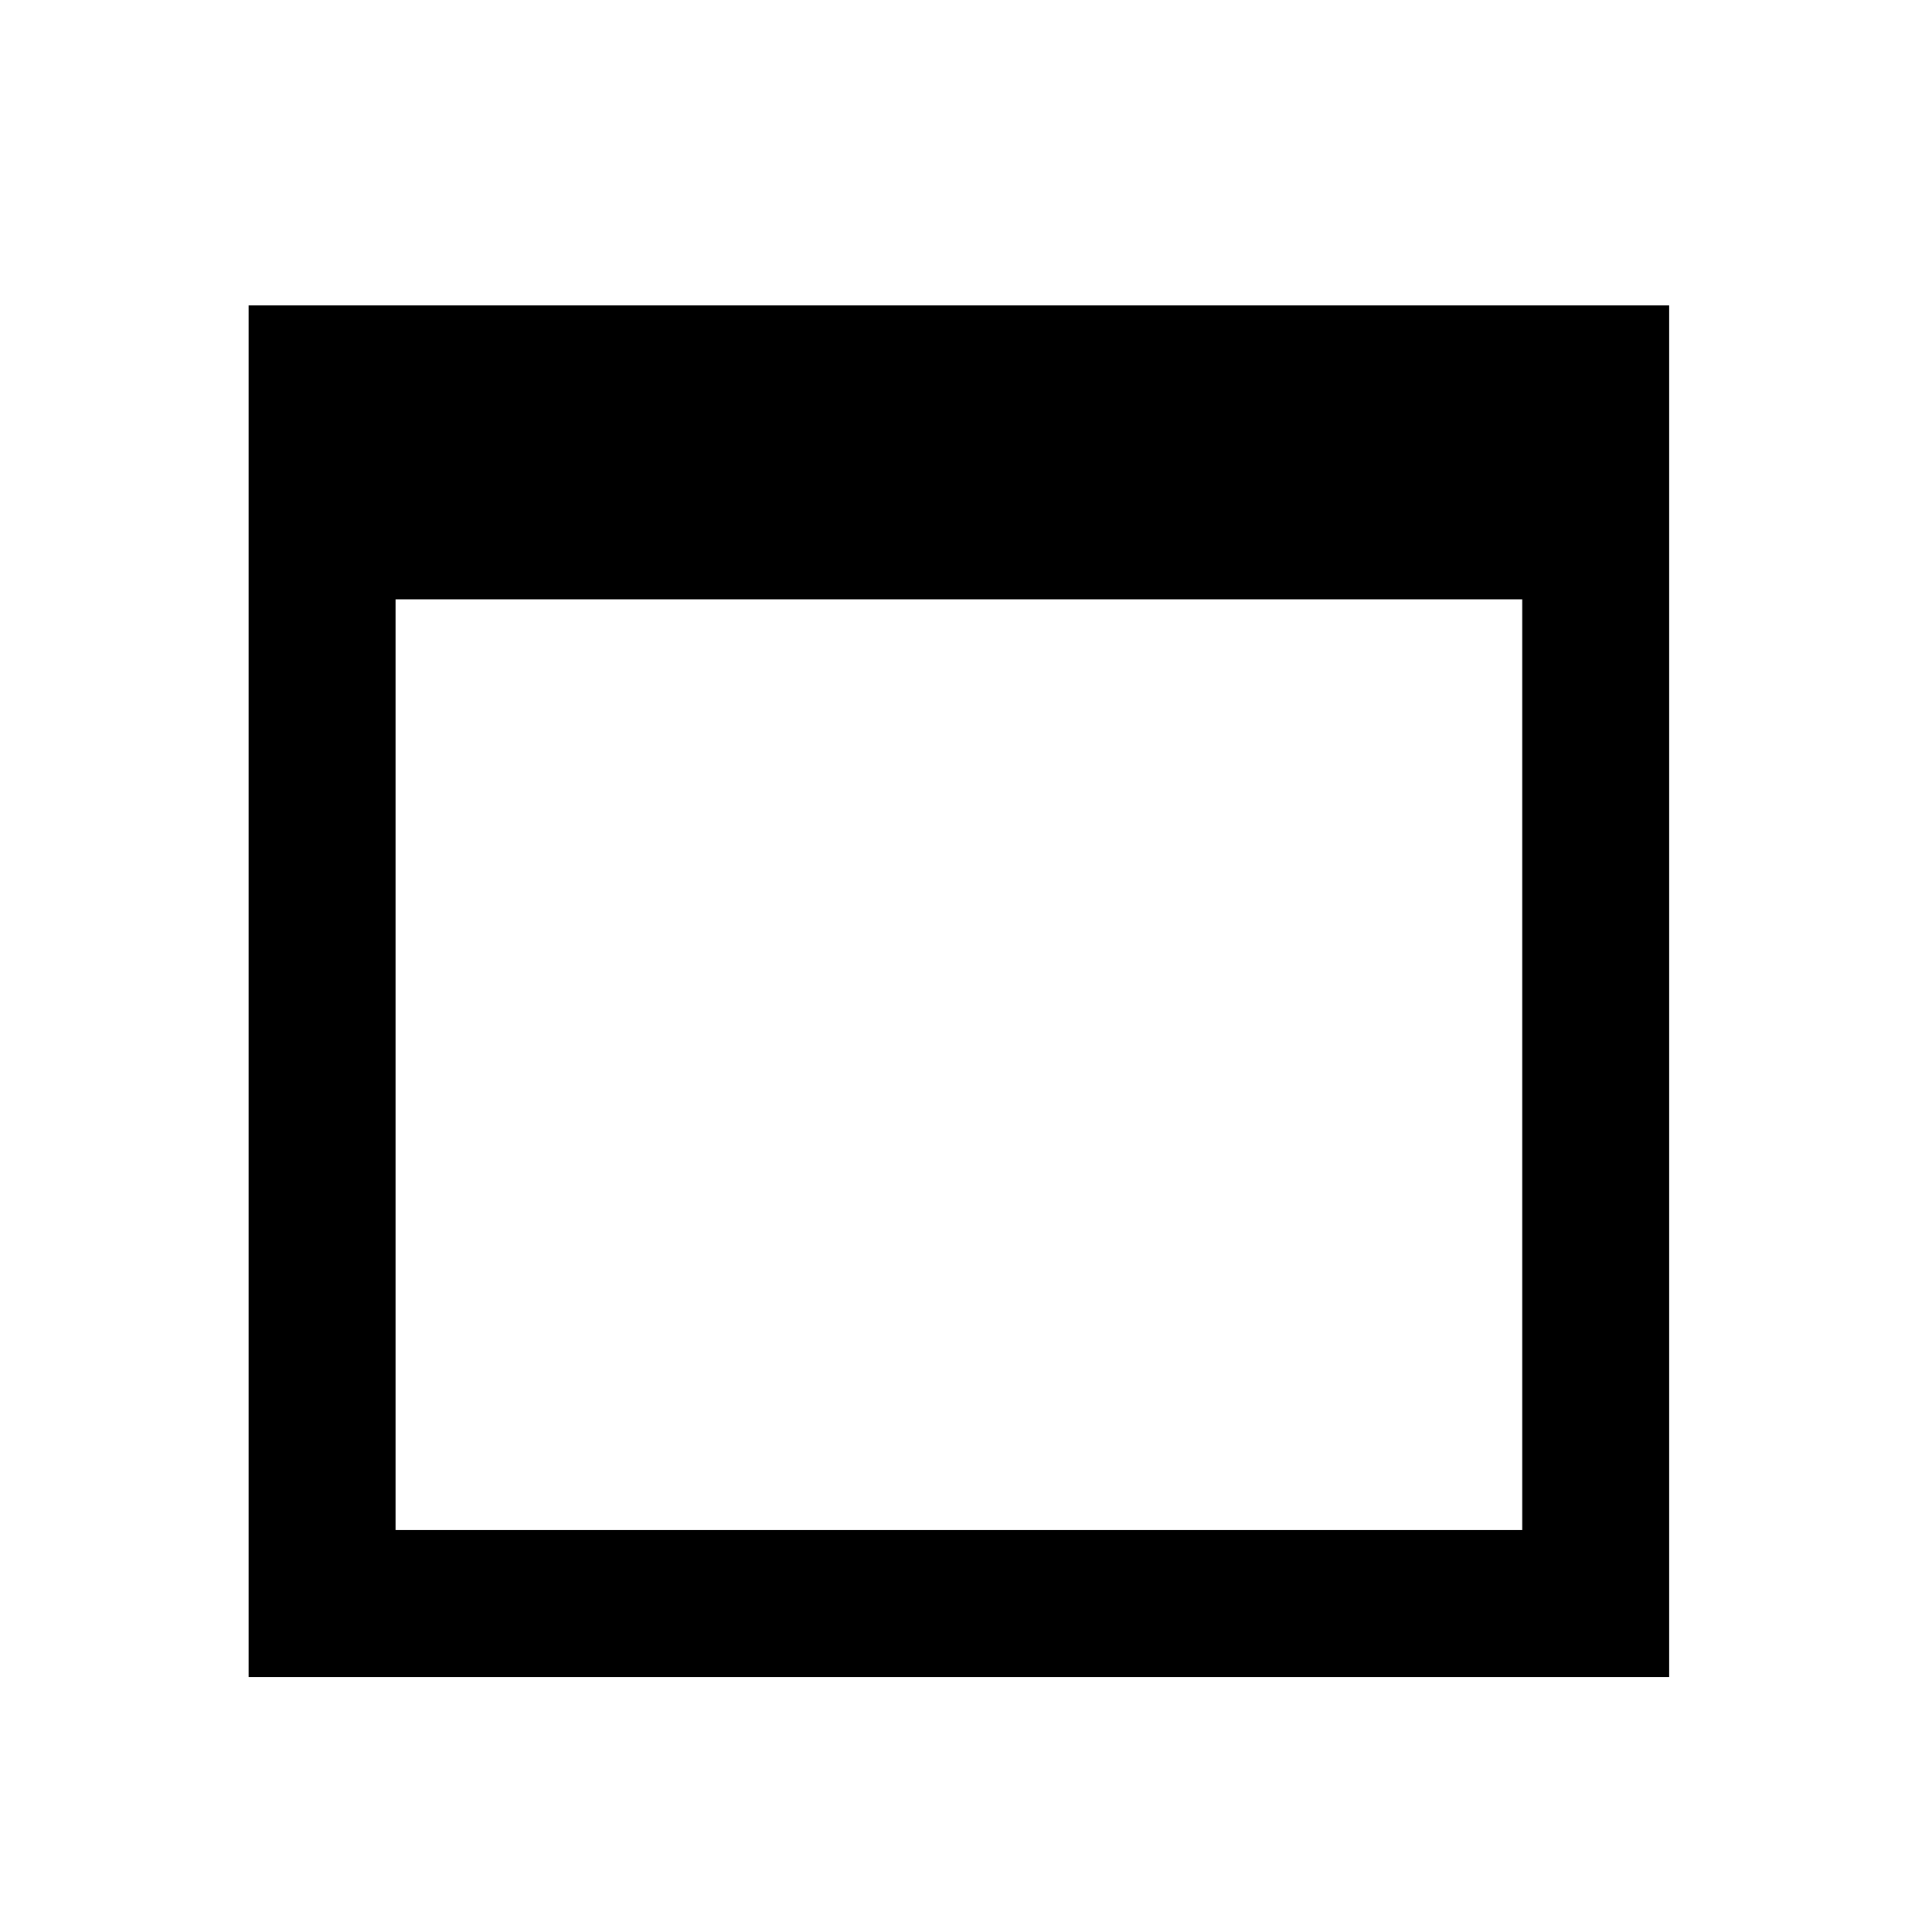 <svg width="34" height="34" viewBox="0 0 34 34" fill="none" xmlns="http://www.w3.org/2000/svg">
<path fill-rule="evenodd" clip-rule="evenodd" d="M29.375 5.375H4.375V10.547V29.513H5.237H6.961H29.375V27.789V26.927V10.547V8.823V5.375ZM26.789 26.927V10.547H6.961V26.927H26.789Z" fill="black"/>
</svg>
